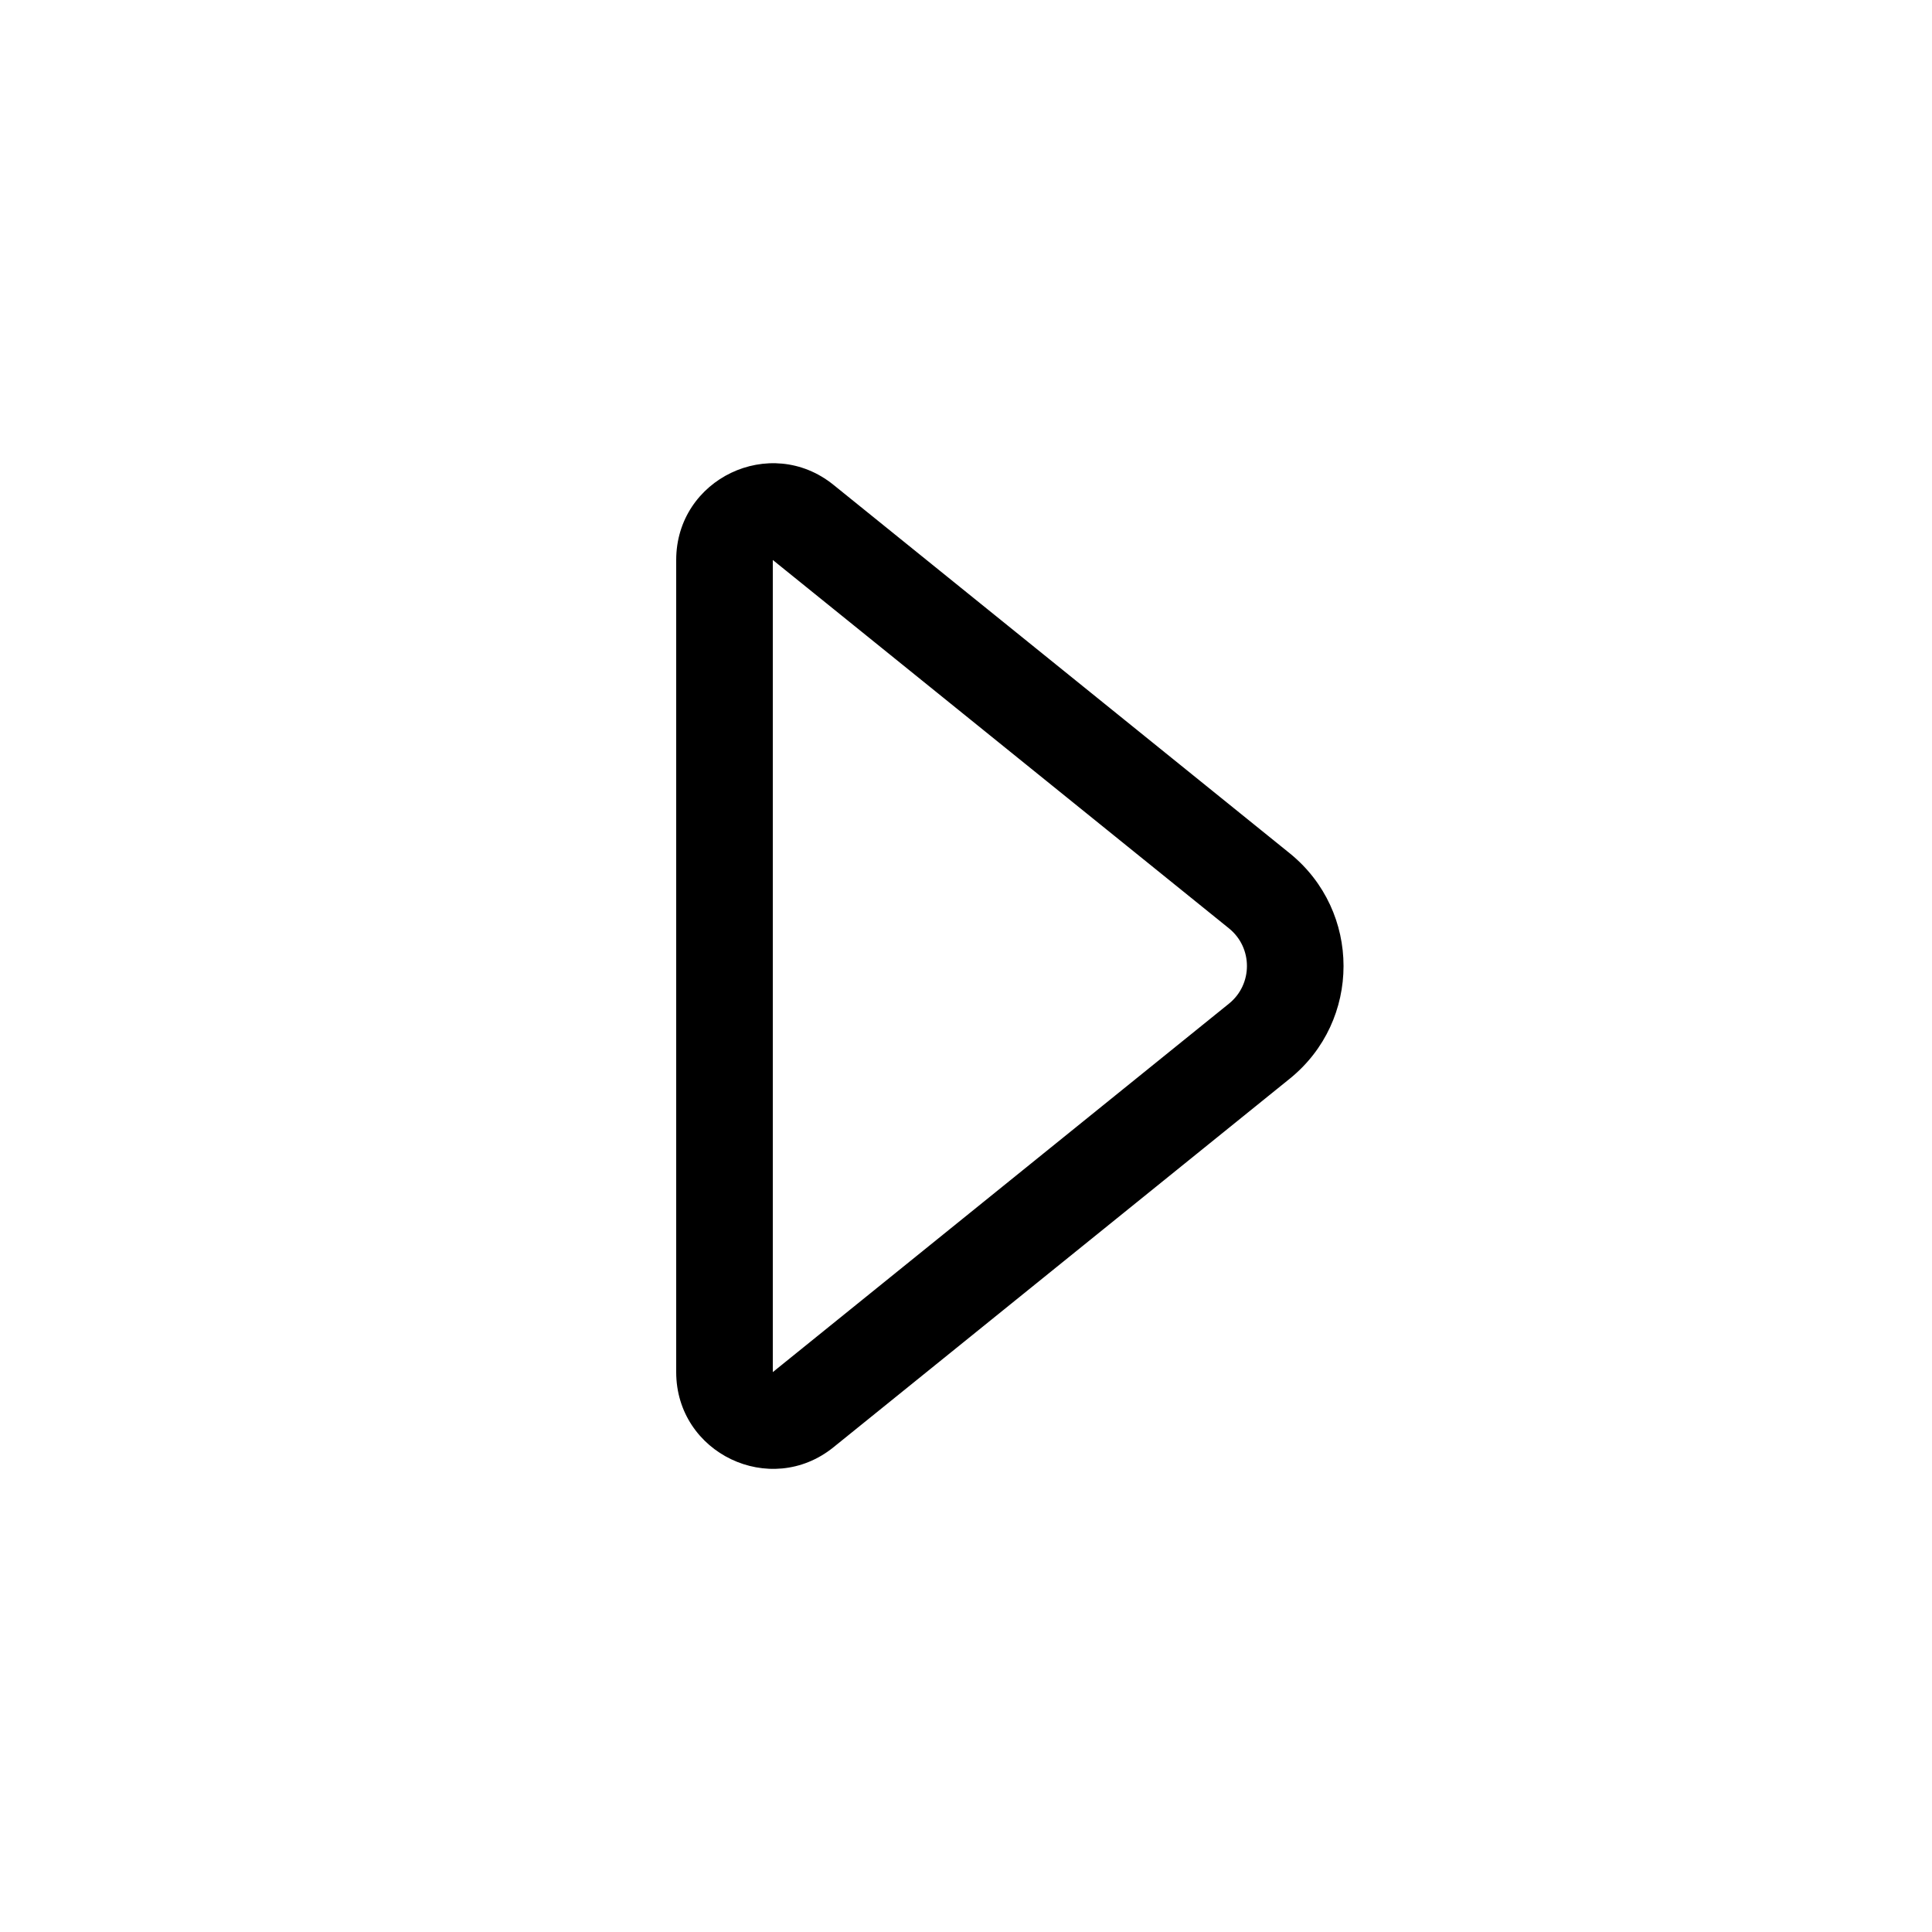 <svg viewBox="0 0 20 20" fill="none" xmlns="http://www.w3.org/2000/svg">
<path d="M8.628 14.982C7.974 15.51 7 15.044 7 14.204L7 5.797C7 4.956 7.974 4.491 8.628 5.019L13.351 8.833C14.094 9.434 14.094 10.567 13.351 11.167L8.628 14.982ZM8 5.797L8 14.204L12.723 10.389C12.97 10.189 12.97 9.811 12.723 9.611L8 5.797Z" fill="currentColor"/>
</svg>
